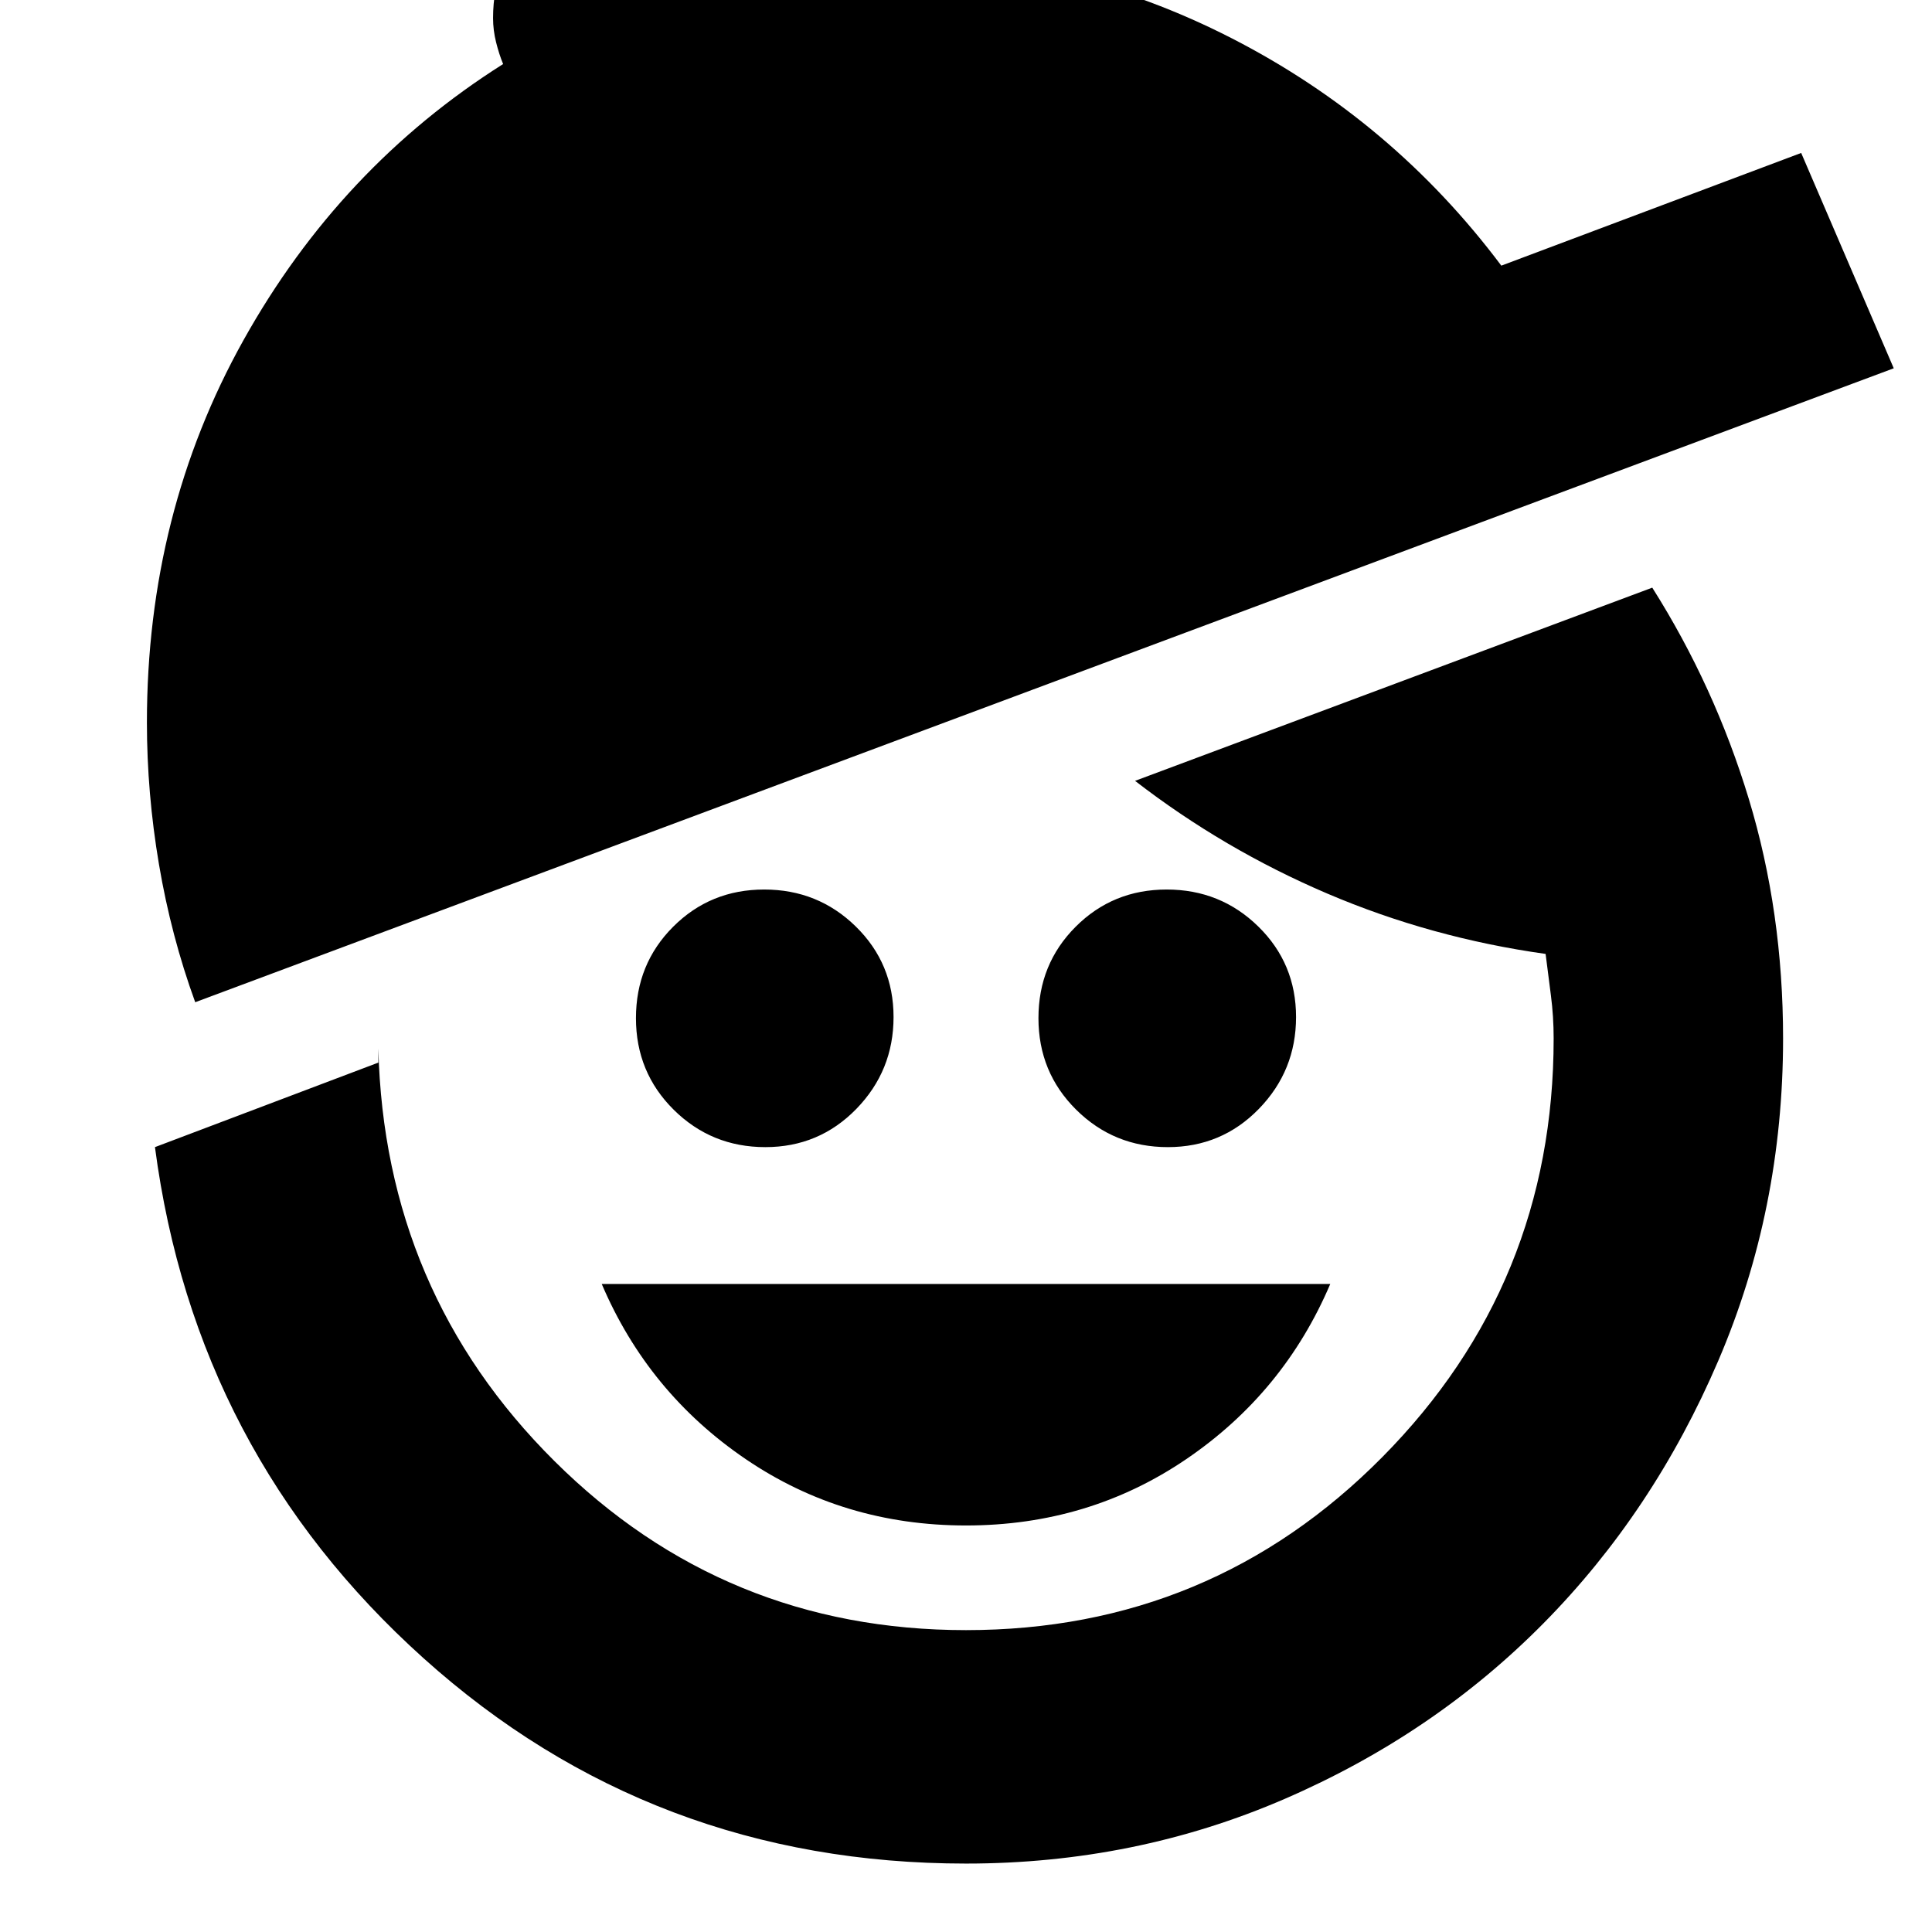 <svg xmlns="http://www.w3.org/2000/svg" height="24" viewBox="0 -960 960 960" width="24"><path d="M480-202q-61 0-109.5-33T299-322h362q-23 54-71.5 87T480-202Zm-99.72-188q-26.76 0-45.52-18.58Q316-427.17 316-454.08q0-26.92 18.48-45.42t45.24-18.5q26.76 0 45.52 18.38t18.76 45Q444-428 425.52-409q-18.48 19-45.24 19Zm200 0q-26.76 0-45.52-18.58Q516-427.17 516-454.08q0-26.92 18.48-45.42t45.24-18.5q26.76 0 45.52 18.38t18.76 45Q644-428 625.52-409q-18.48 19-45.24 19ZM480-34q-156 0-269.5-102T77-390l111-42v-7q3 121 87.5 205T480-150q121.76 0 206.88-86Q772-322 772-444q0-10.87-1.36-21.37-1.35-10.5-2.64-20.63-57-8-108.5-30T564-572l257-96q31 49 48 105.08T886-444q0 85-32.19 160.12-32.19 75.13-86.77 130.4Q712.46-98.2 638.27-66.1 564.08-34 480-34ZM97-462q-12-33-18-68.45-6-35.46-6-70.55 0-104 48-190t129-137.18q-2-4.82-3.5-10.82t-1.5-12q0-28.9 19.55-48.45Q284.1-1019 313-1019q20.53 0 37.68 12.21Q367.83-994.57 375-976q16-4 32.42-5 16.41-1 34.58-1 90 0 170 41t134 113l149-56 46 107L97-462Z"/></svg>